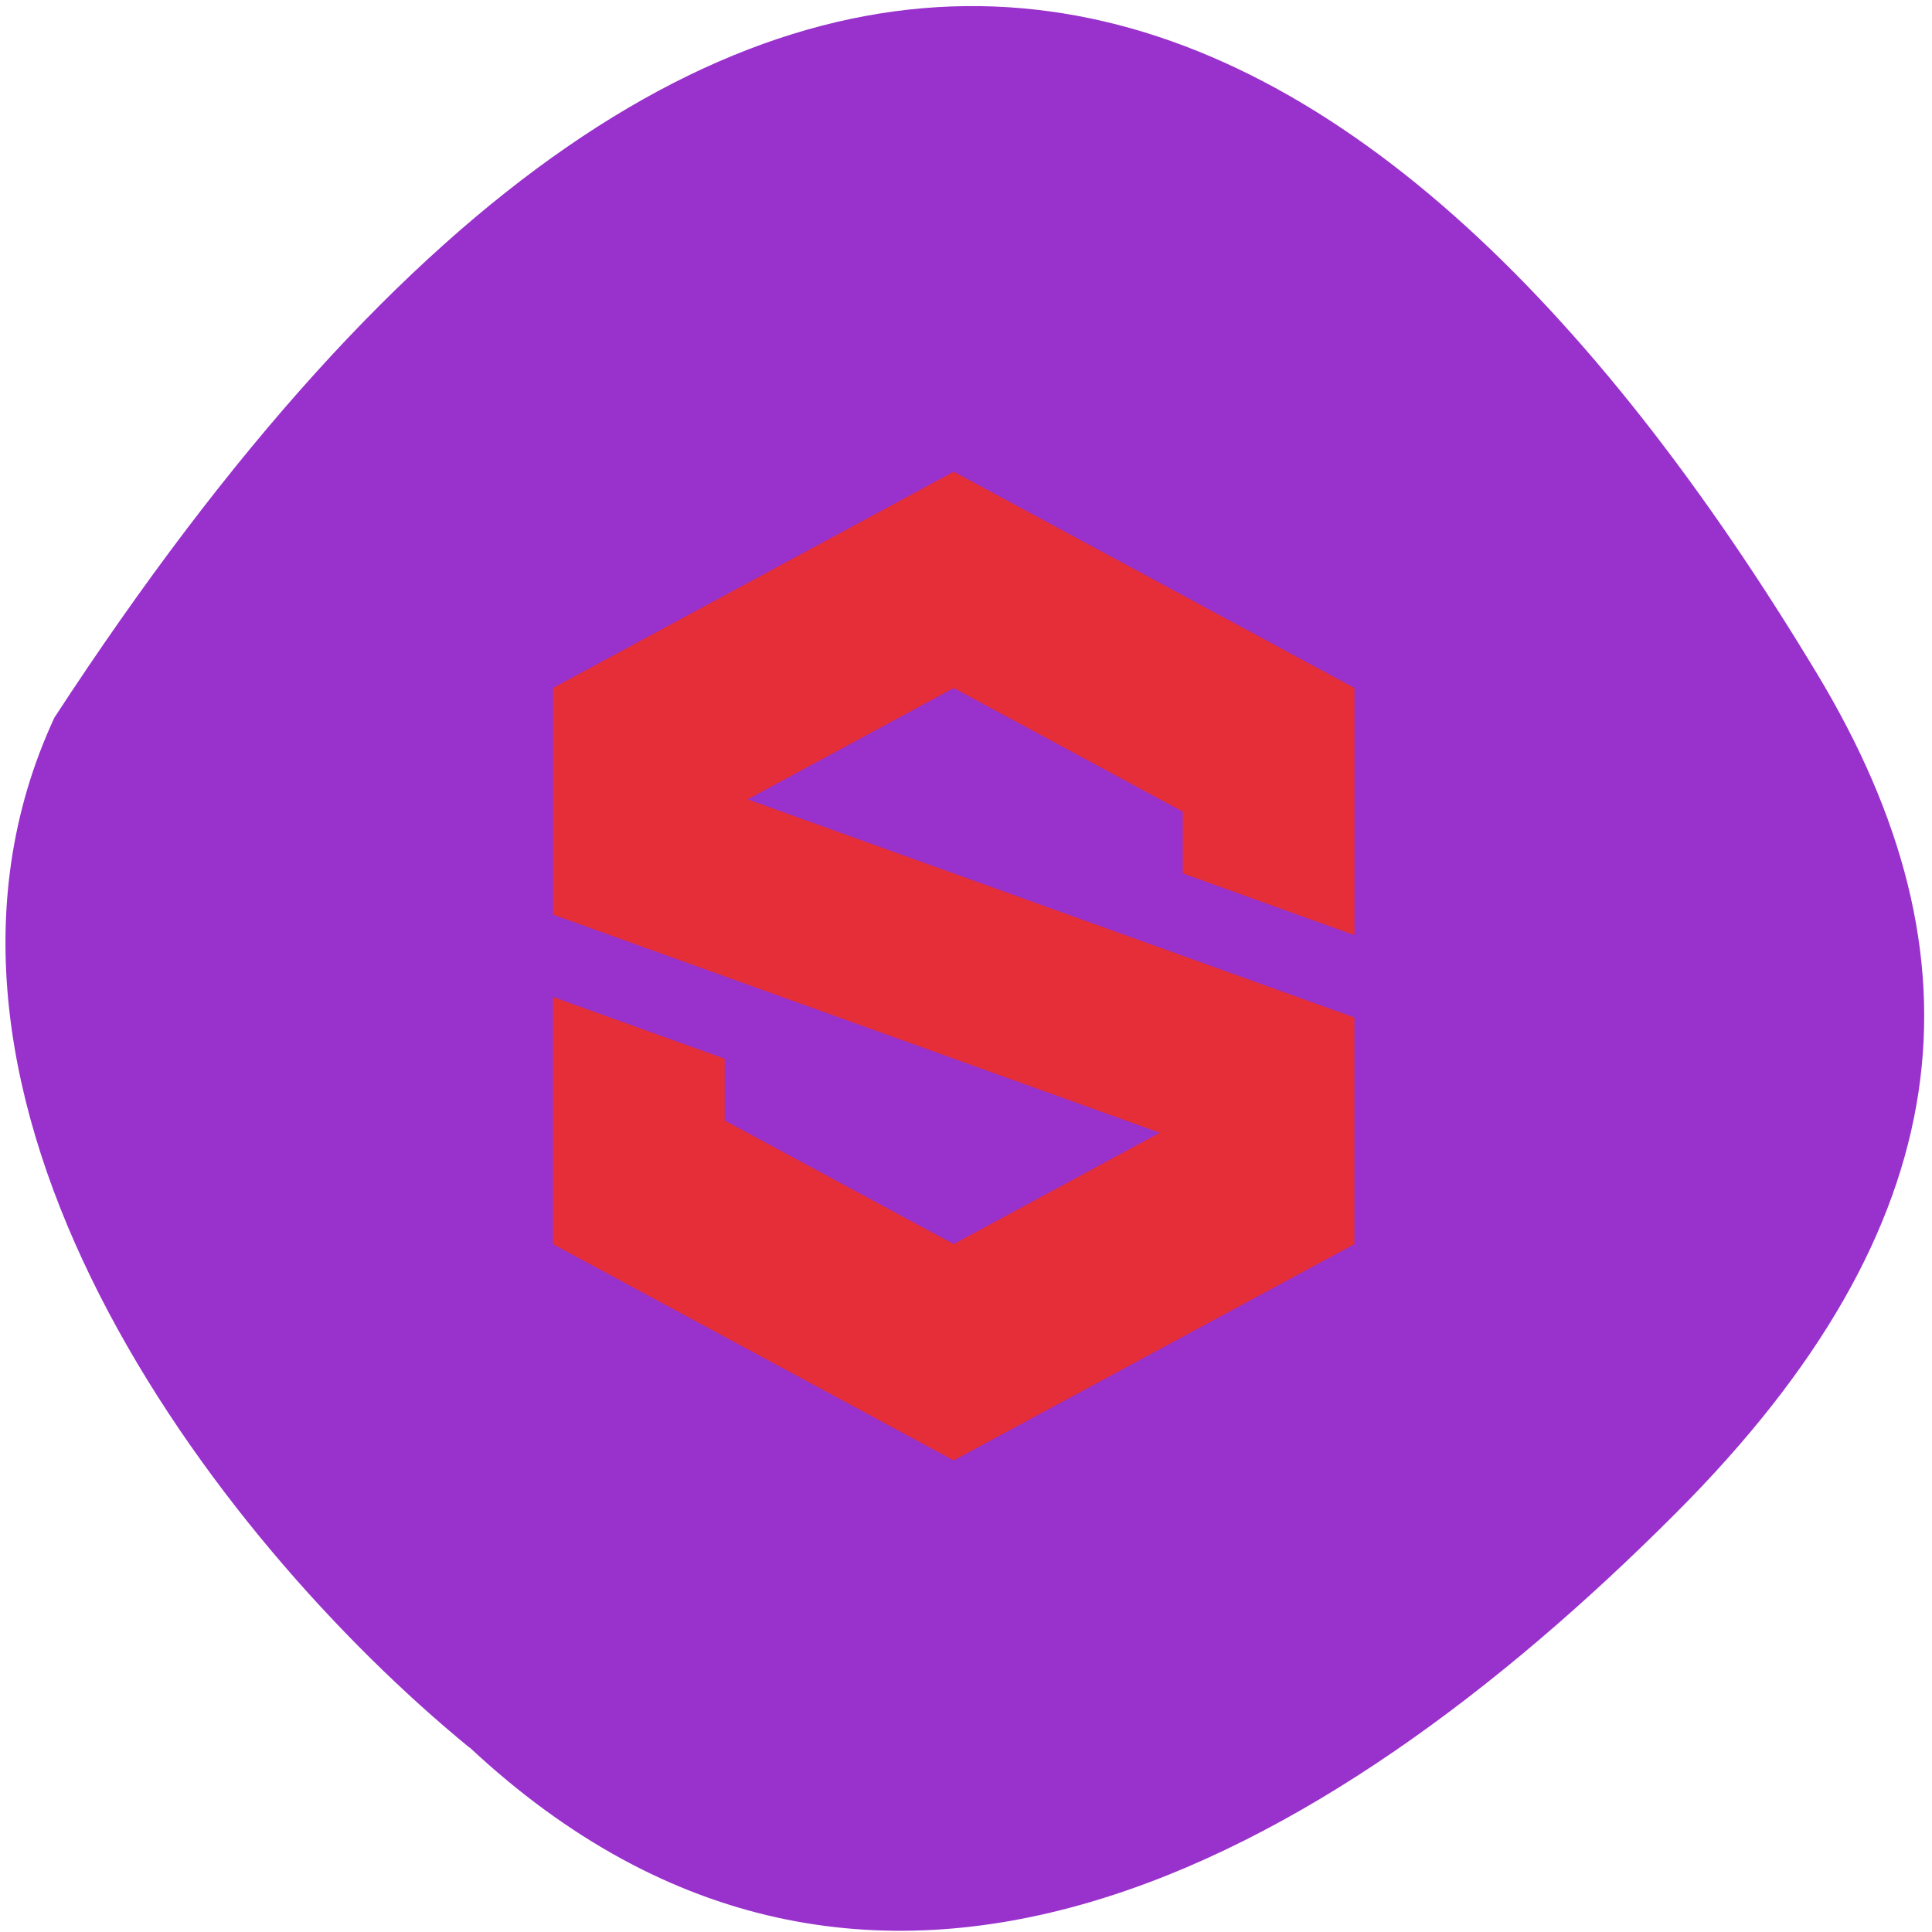 <svg xmlns="http://www.w3.org/2000/svg" viewBox="0 0 32 32"><path d="m 7.781 28.945 c 6.586 6.152 14.13 1.977 19.98 -3.887 c 4.766 -4.773 5.164 -9.199 2.34 -13.891 c -7.379 -12.254 -17.422 -17.34 -29.2 0.719 c -2.91 6.266 2.633 13.586 6.875 17.06" fill="#9931cc"/><path d="m 15.797 7.813 l -6.637 3.582 v 3.754 l 10.05 3.613 l -3.414 1.844 l -3.793 -2.047 v -1.023 l -2.844 -1.023 v 4.094 l 6.637 3.582 l 6.637 -3.582 v -3.754 l -10.05 -3.613 l 3.414 -1.844 l 3.793 2.047 v 1.023 l 2.844 1.023 v -4.094" fill="#e52e37"/></svg>